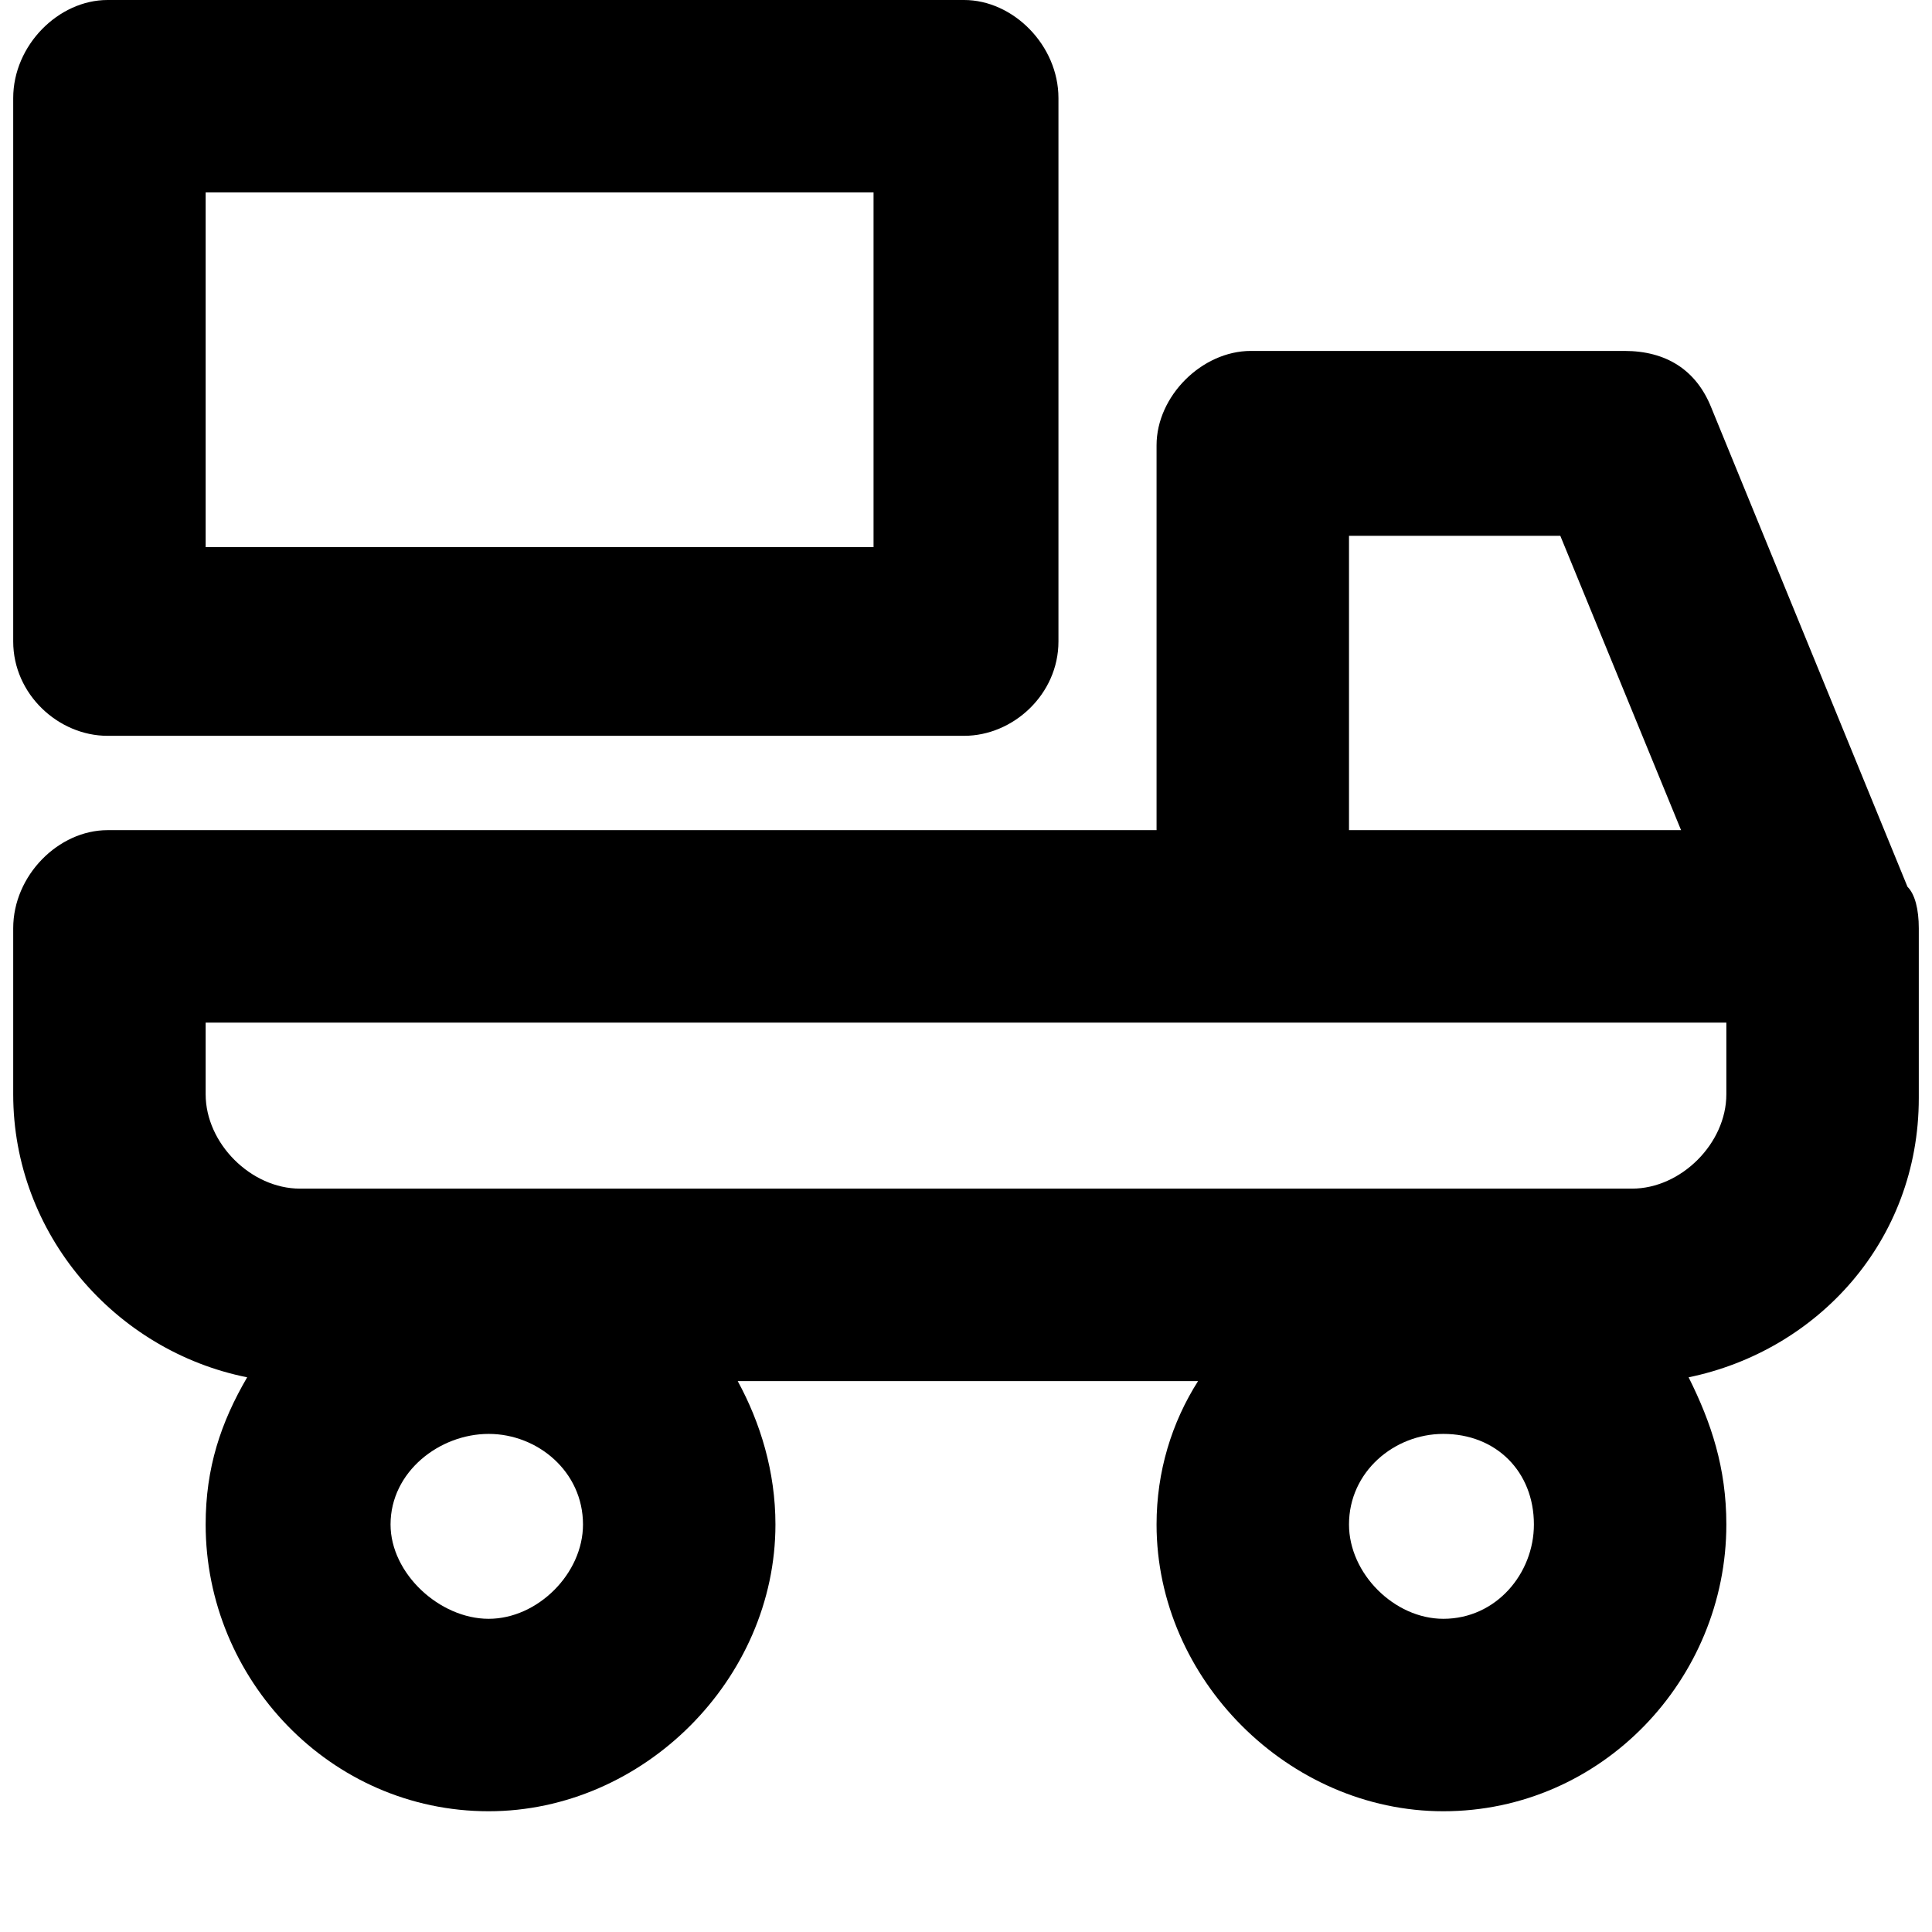 <svg xmlns="http://www.w3.org/2000/svg" viewBox="0 0 512 512">
	<path d="M280.5 170c0 14-12 25-25 25h-227c-13 0-25-11-25-25V26c0-14 12-26 25-26h227c13 0 25 12 25 26v144zM54.5 51v94h177V51h-177zm277 42h99c11 0 19 5 23 15l52 127c2 2 3 6 3 11v45c0 38-27 67-61 74 6 12 10 24 10 39 0 41-33 76-75 76-41 0-76-35-76-76 0-14 4-27 11-38h-122c6 11 10 24 10 38 0 41-35 76-76 76-42 0-75-35-75-76 0-15 4-27 11-39-35-7-62-38-62-75v-44c0-14 12-26 25-26h278V118c0-13 12-25 25-25zm26 127h88l-32-78h-56v78zm100 70v-19h-403v19c0 13 12 25 25 25h353c13 0 25-12 25-25zm-75 139c14 0 24-12 24-25 0-14-10-24-24-24-13 0-25 10-25 24 0 13 12 25 25 25zm-228-25c0-14-12-24-25-24s-26 10-26 24c0 13 13 25 26 25s25-12 25-25z"/>
</svg>